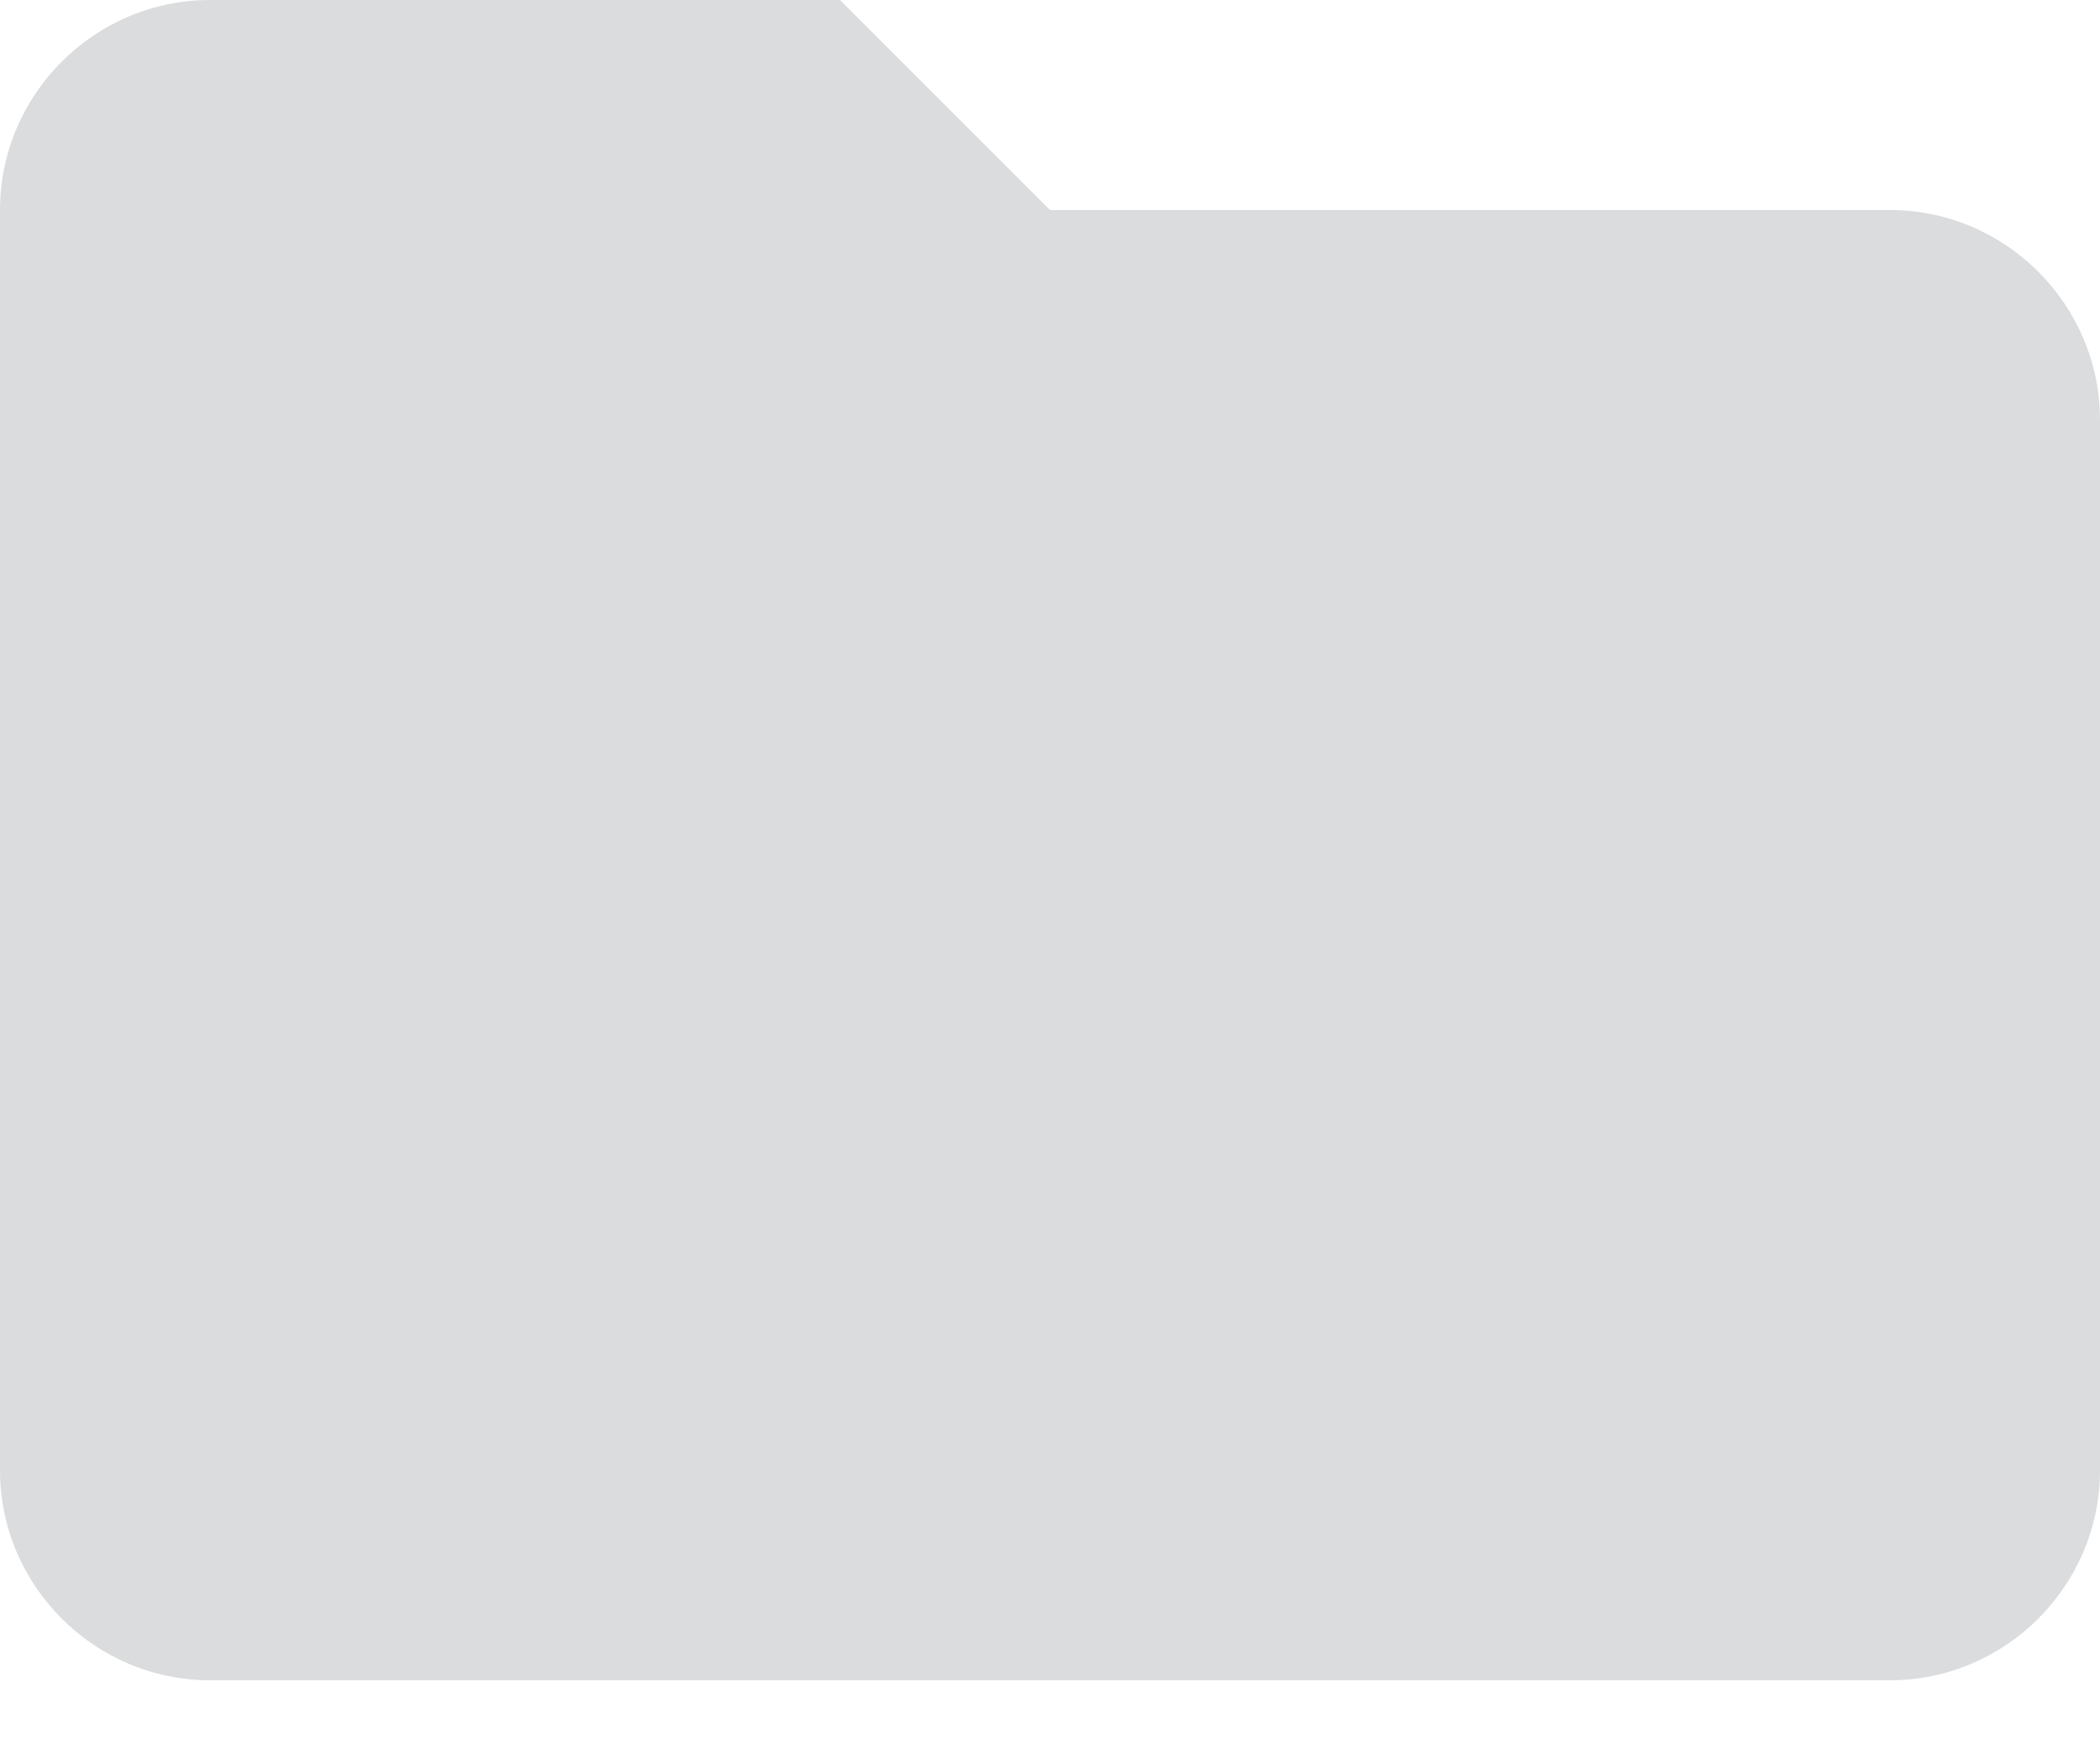 <?xml version="1.0" encoding="UTF-8"?>
<svg width="24px" height="20px" viewBox="0 0 24 20" version="1.1" xmlns="http://www.w3.org/2000/svg" xmlns:xlink="http://www.w3.org/1999/xlink">
    <!-- Generator: Sketch 47.1 (45422) - http://www.bohemiancoding.com/sketch -->
    <title>folder</title>
    <desc>Created with Sketch.</desc>
    <defs></defs>
    <g id="Page-4-Shutterstock-Editor" stroke="none" stroke-width="1" fill="none" fill-rule="evenodd">
        <g id="Website-" transform="translate(-24, -162)" fill="#DADCDE">
            <g id="Side-Toolbar" transform="translate(0, 72)">
                <g id="folder" transform="translate(24, 90)">
                    <path d="M9.6,0 L2.4,0 C1.08,0 0,1.08 0,2.4 L0,16.8 C0,18.12 1.08,19.2 2.4,19.2 L21.6,19.2 C22.92,19.2 24,18.12 24,16.8 L24,4.8 C24,3.48 22.92,2.4 21.6,2.4 L12,2.4 L9.6,0 L9.6,0 Z" id="Shape"></path>
                </g>
            </g>
        </g>
    </g>
</svg>